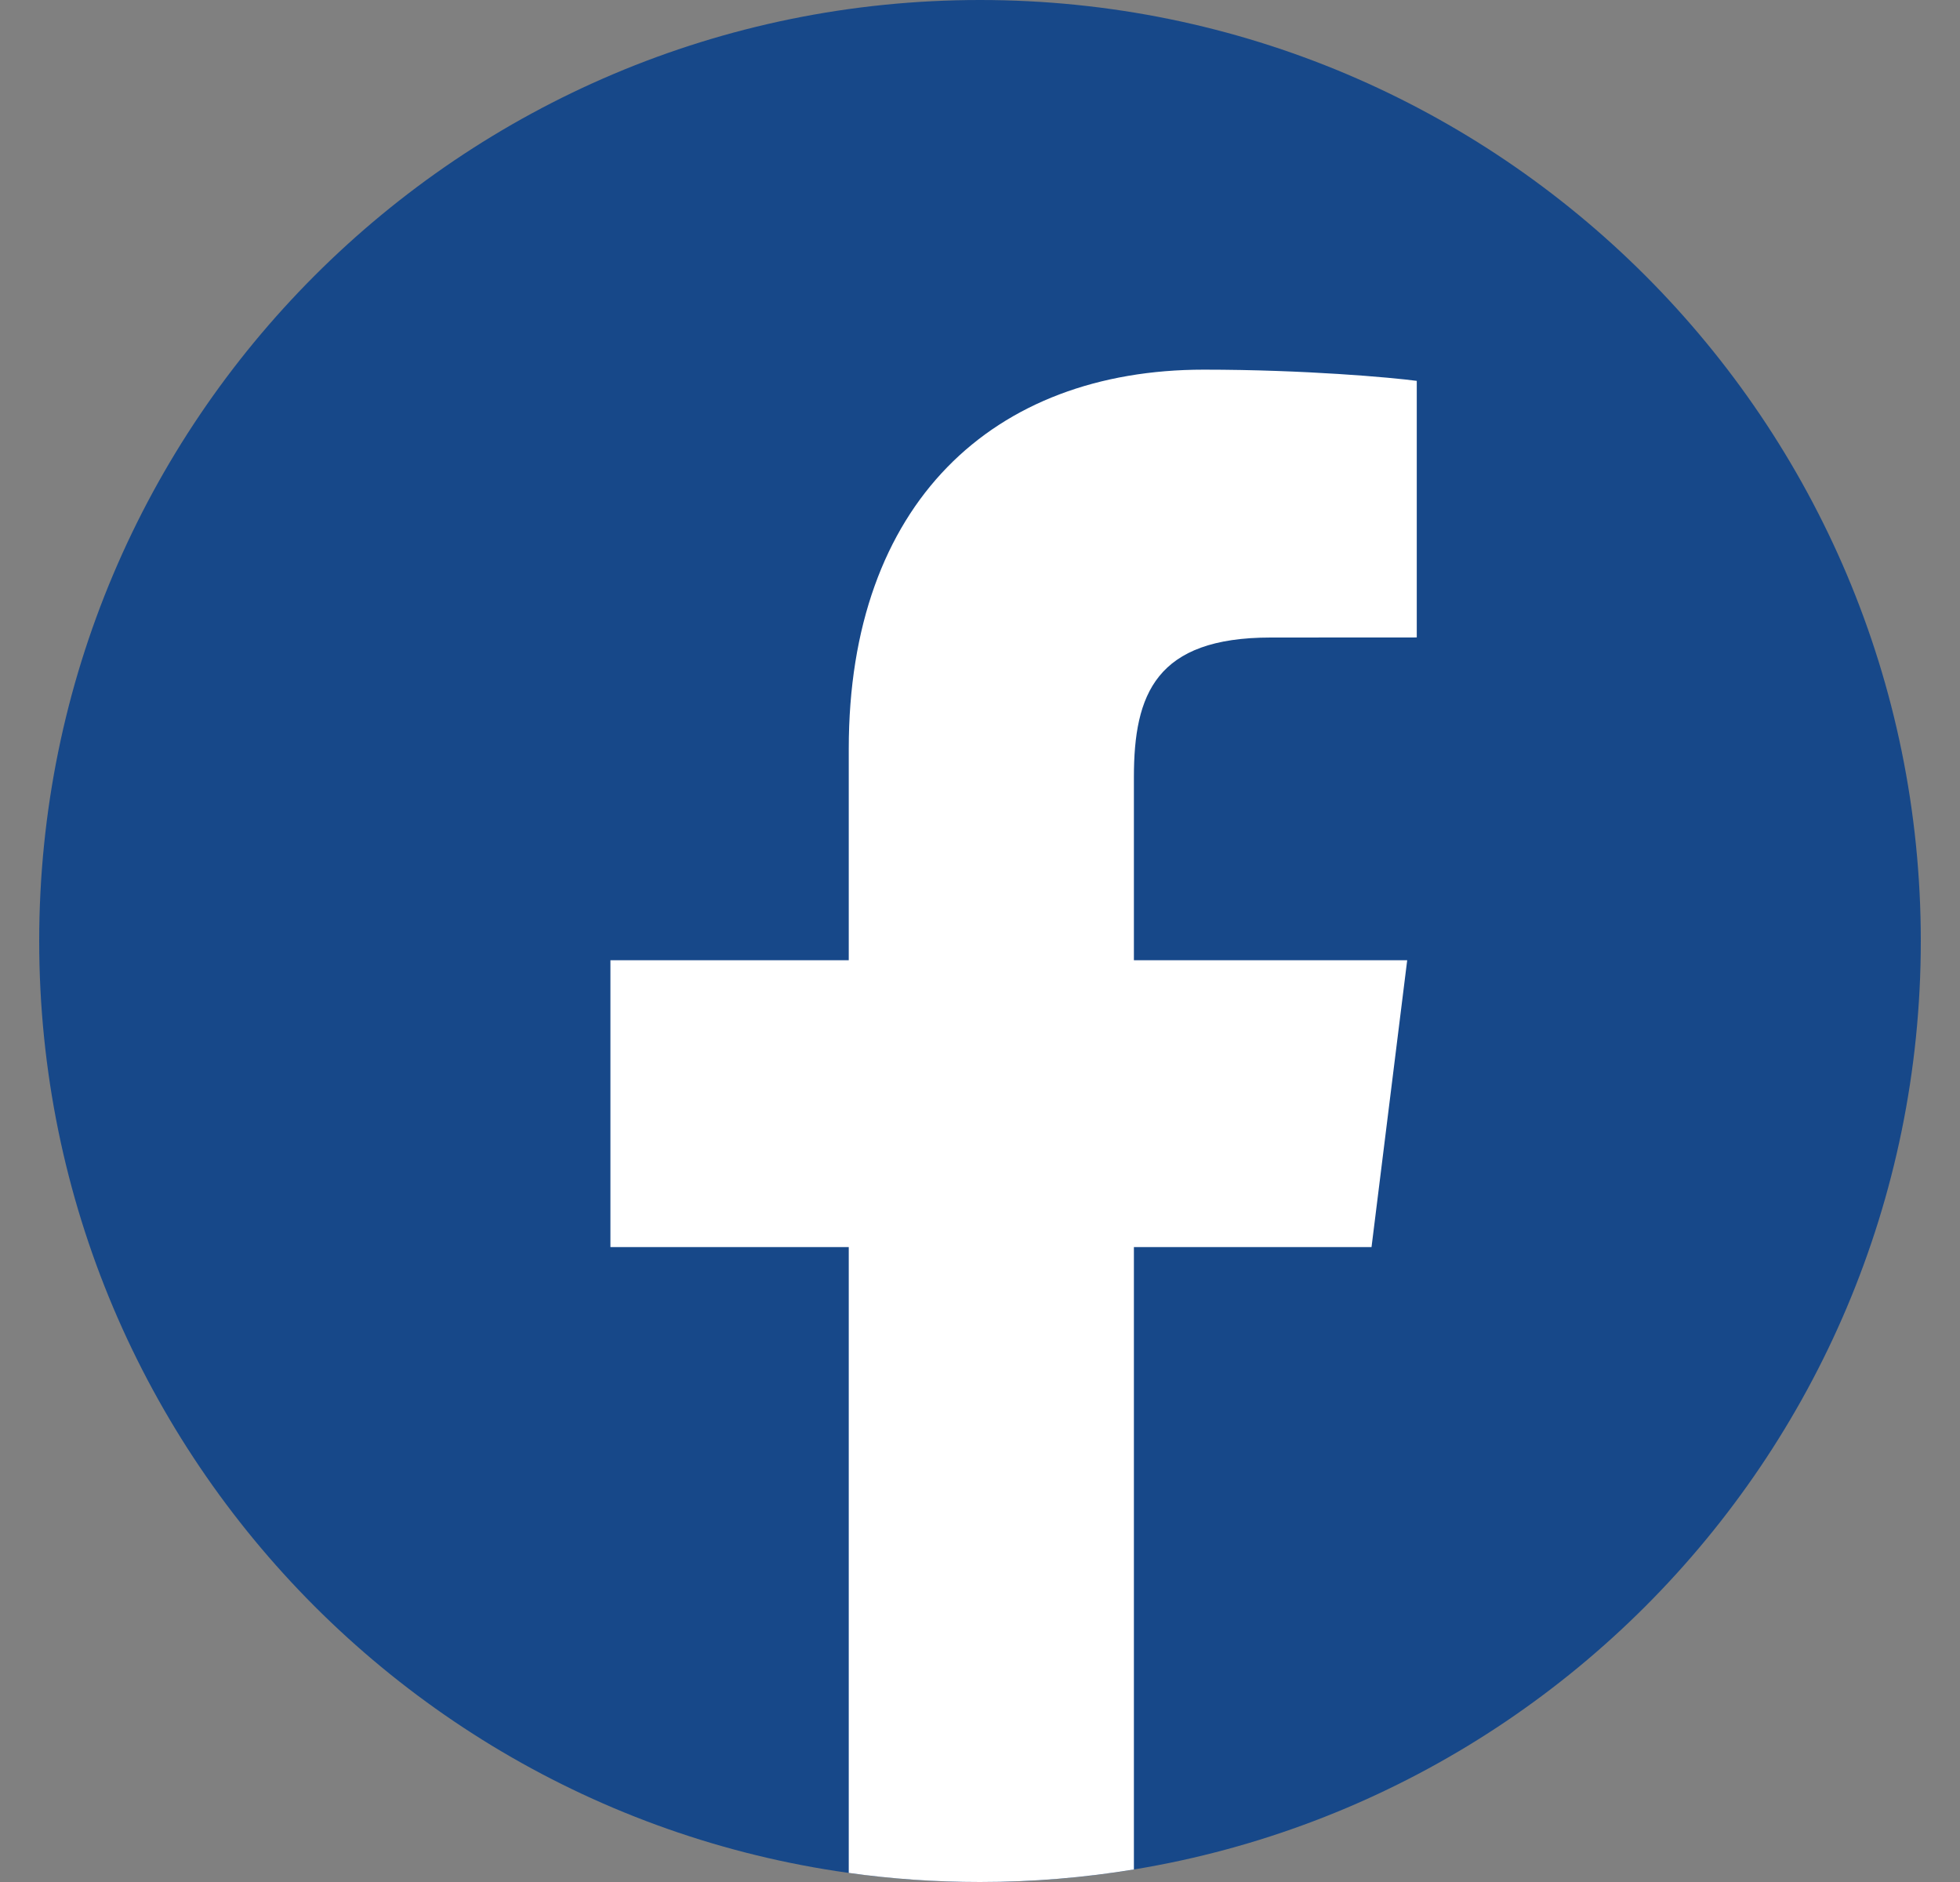 <svg width="25" height="24" viewBox="0 0 25 24" fill="none" xmlns="http://www.w3.org/2000/svg">
<rect x="0" y="0" width="25" height="24" fill="#808080" stroke="none"/>
<g clip-path="url(#clip0)">
<path d="M12.5 24C19.129 24 24.5 18.629 24.5 12C24.5 5.371 19.129 0 12.5 0C5.871 0 0.5 5.371 0.5 12C0.5 18.629 5.871 24 12.5 24Z" fill="#174889"/>
<path fill-rule="evenodd" clip-rule="evenodd" d="M14.463 23.84C13.824 23.945 13.168 24 12.5 24C11.932 24 11.373 23.961 10.826 23.884V15.903H7.786V12.245H10.826V9.548C10.826 6.419 12.667 4.714 15.355 4.714C16.643 4.714 17.749 4.814 18.071 4.857V8.129L16.208 8.13C14.744 8.13 14.463 8.851 14.463 9.91V12.245H17.949L17.494 15.903H14.463V23.84Z" fill="white"/>
</g>
<defs>
<clipPath id="clip0">
<rect width="24" height="24" fill="white" transform="translate(0.5)"/>
</clipPath>
</defs>
</svg>
